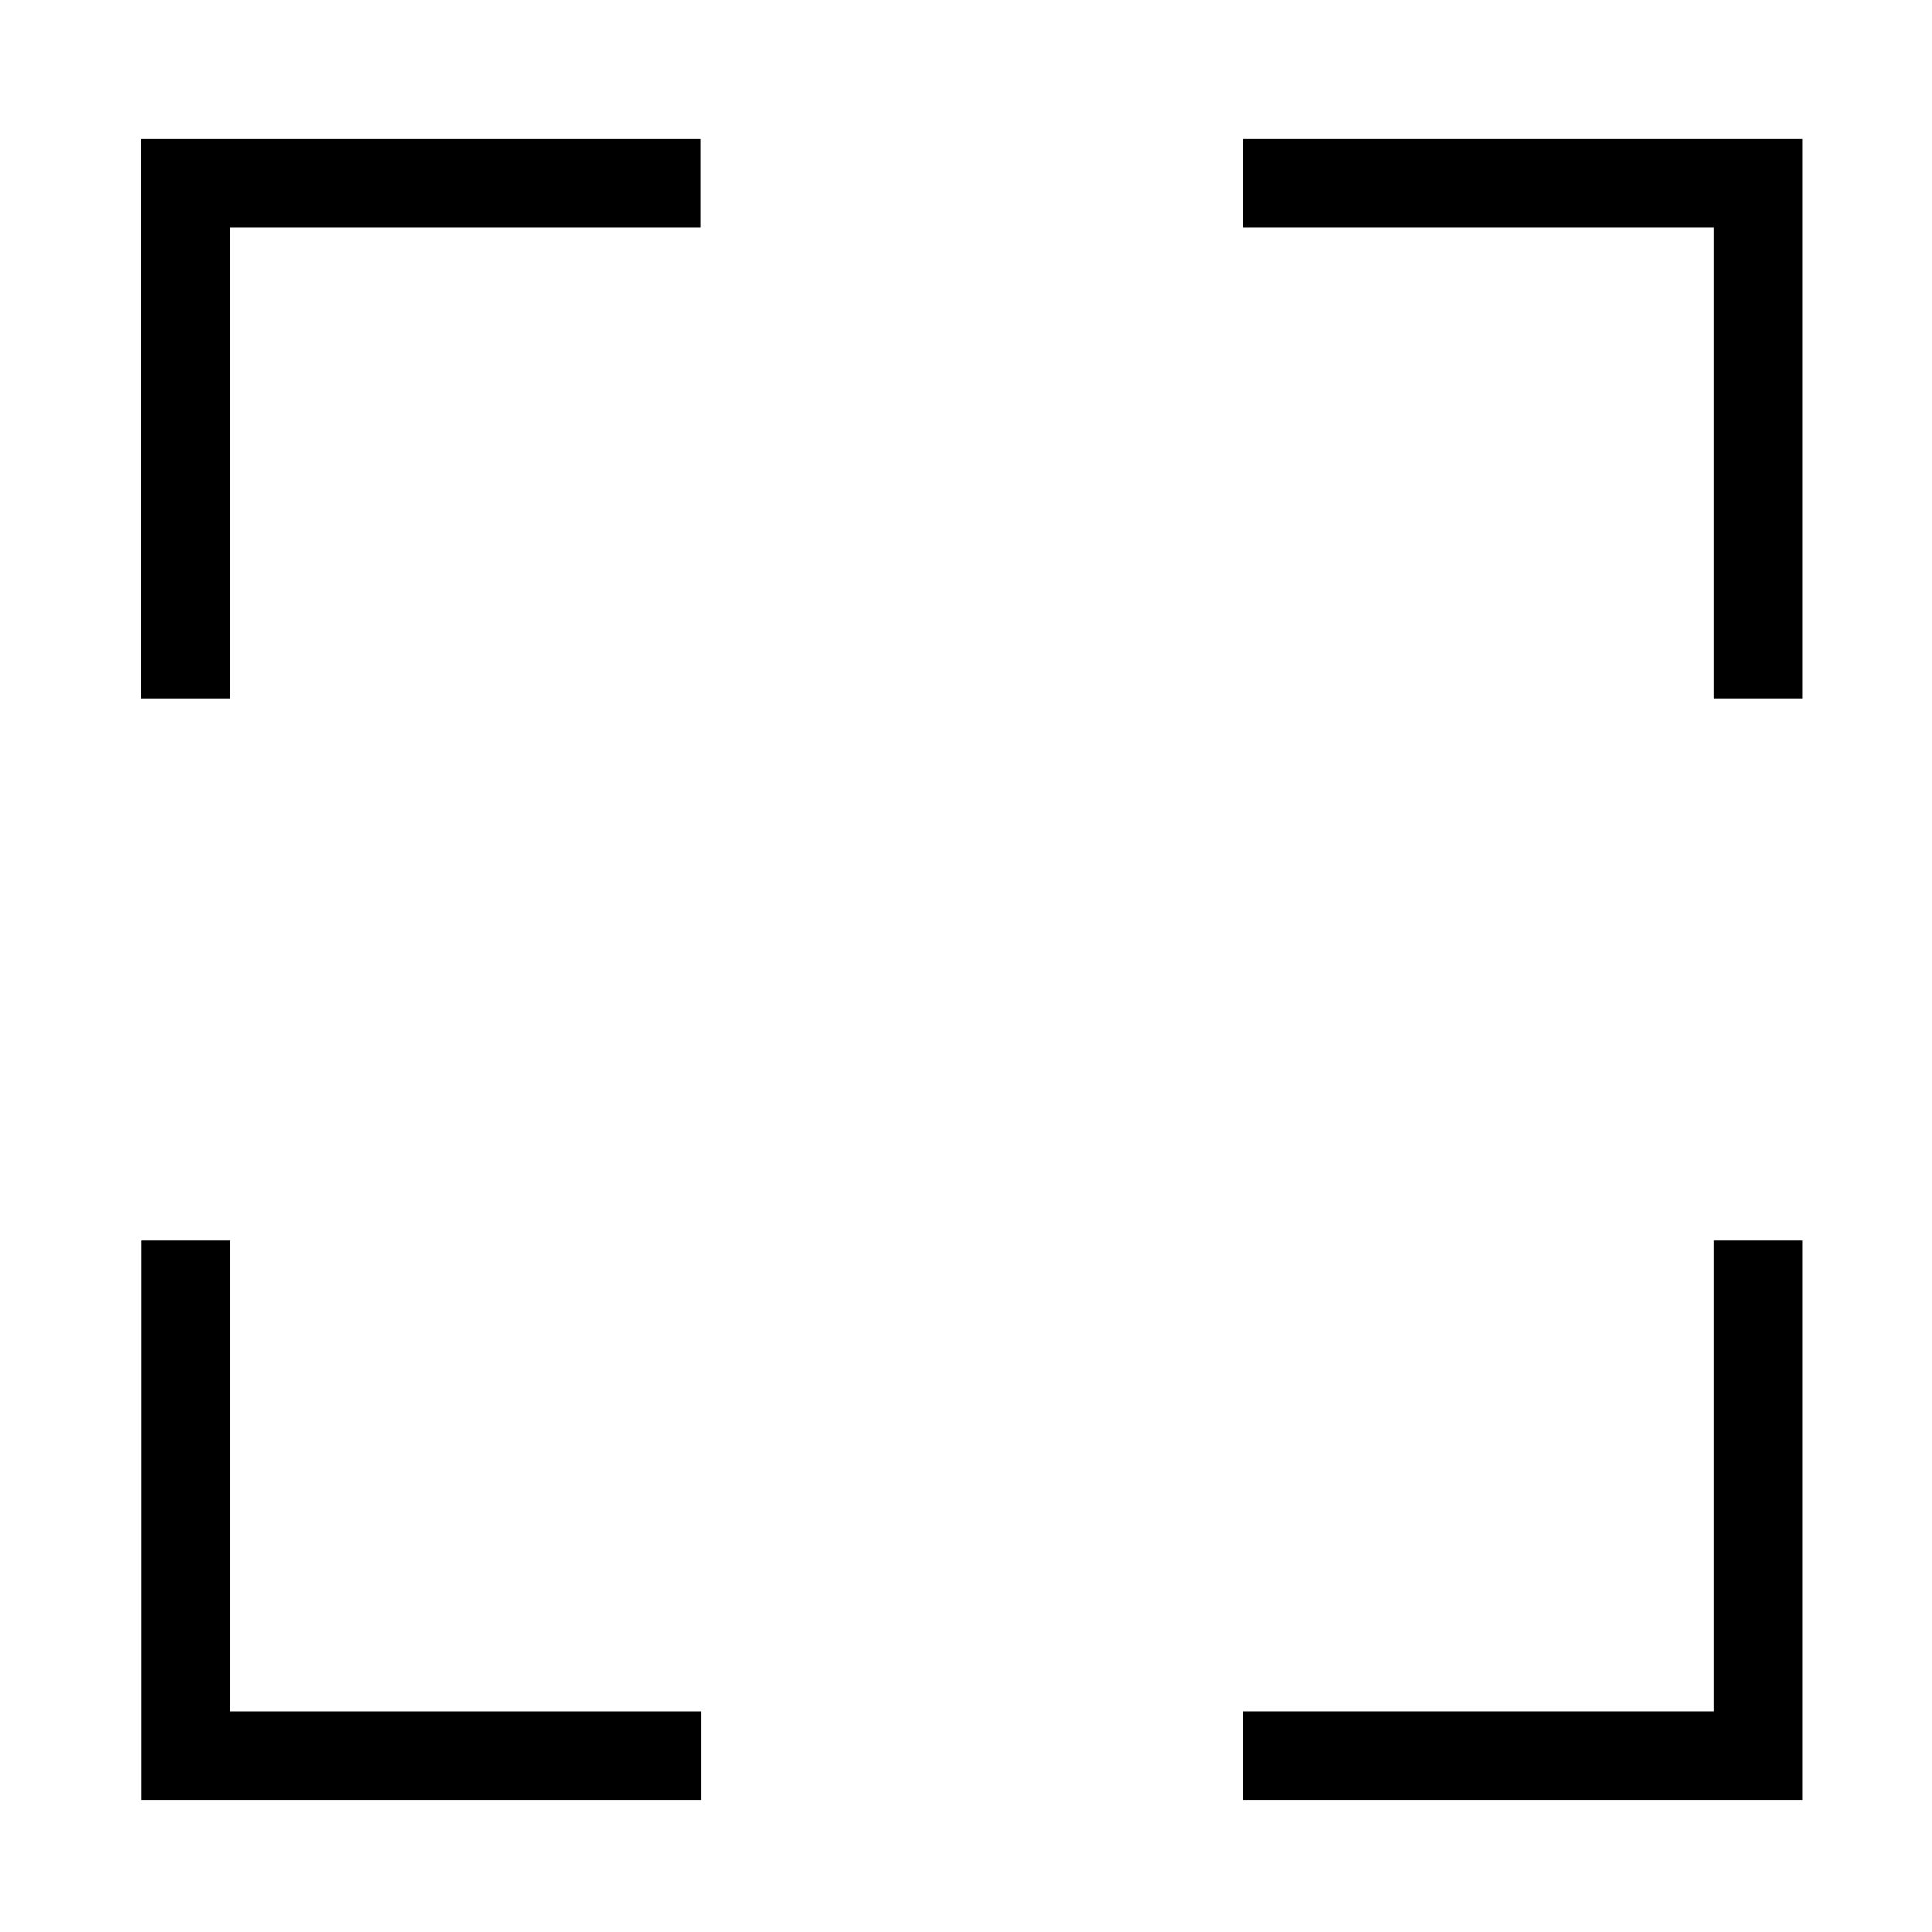 <?xml version="1.0" encoding="UTF-8" standalone="no"?>
<svg
   xmlns:dc="http://purl.org/dc/elements/1.1/"
   xmlns:cc="http://creativecommons.org/ns#"
   xmlns:rdf="http://www.w3.org/1999/02/22-rdf-syntax-ns#"
   xmlns:svg="http://www.w3.org/2000/svg"
   xmlns="http://www.w3.org/2000/svg"
   xmlns:sodipodi="http://sodipodi.sourceforge.net/DTD/sodipodi-0.dtd"
   xmlns:inkscape="http://www.inkscape.org/namespaces/inkscape"
   width="64"
   height="64"
   version="1.1"
   viewBox="0 0 16.933 16.933"
   id="svg845"
   sodipodi:docname="empty2.svg"
   inkscape:version="1.0.1 (c497b03c, 2020-09-10)">
  <defs
     id="defs849" />
  <sodipodi:namedview
     pagecolor="#ffffff"
     bordercolor="#666666"
     borderopacity="1"
     objecttolerance="10"
     gridtolerance="10"
     guidetolerance="10"
     inkscape:pageopacity="0"
     inkscape:pageshadow="2"
     inkscape:window-width="1199"
     inkscape:window-height="825"
     id="namedview847"
     showgrid="false"
     inkscape:zoom="3.5032838"
     inkscape:cx="1.9789434"
     inkscape:cy="30.630654"
     inkscape:window-x="229"
     inkscape:window-y="97"
     inkscape:window-maximized="0"
     inkscape:current-layer="svg845"
     inkscape:document-rotation="0" />
  <g
     transform="matrix(0.792,0,0,0.792,-76.644,-79.431)"
     fill="none"
     stroke="currentColor"
     stroke-width="0.98"
     id="g843">
    <path
       d="m 98.826,108.02 -5e-6,-5.7 5.7,-10e-6"
       style="paint-order:markers fill stroke"
       id="path835" />
    <path
       d="m 104.53,119.72 -5.7,-1e-5 -1.4e-5,-5.7"
       style="paint-order:markers fill stroke"
       id="path837" />
    <path
       d="m 116.23,114.02 -2e-5,5.7 -5.7,3e-5"
       style="paint-order:markers fill stroke"
       id="path839" />
    <path
       d="m 110.53,102.32 5.7,4e-5 5e-5,5.7"
       style="paint-order:markers fill stroke"
       id="path841" />
  </g>
</svg>
